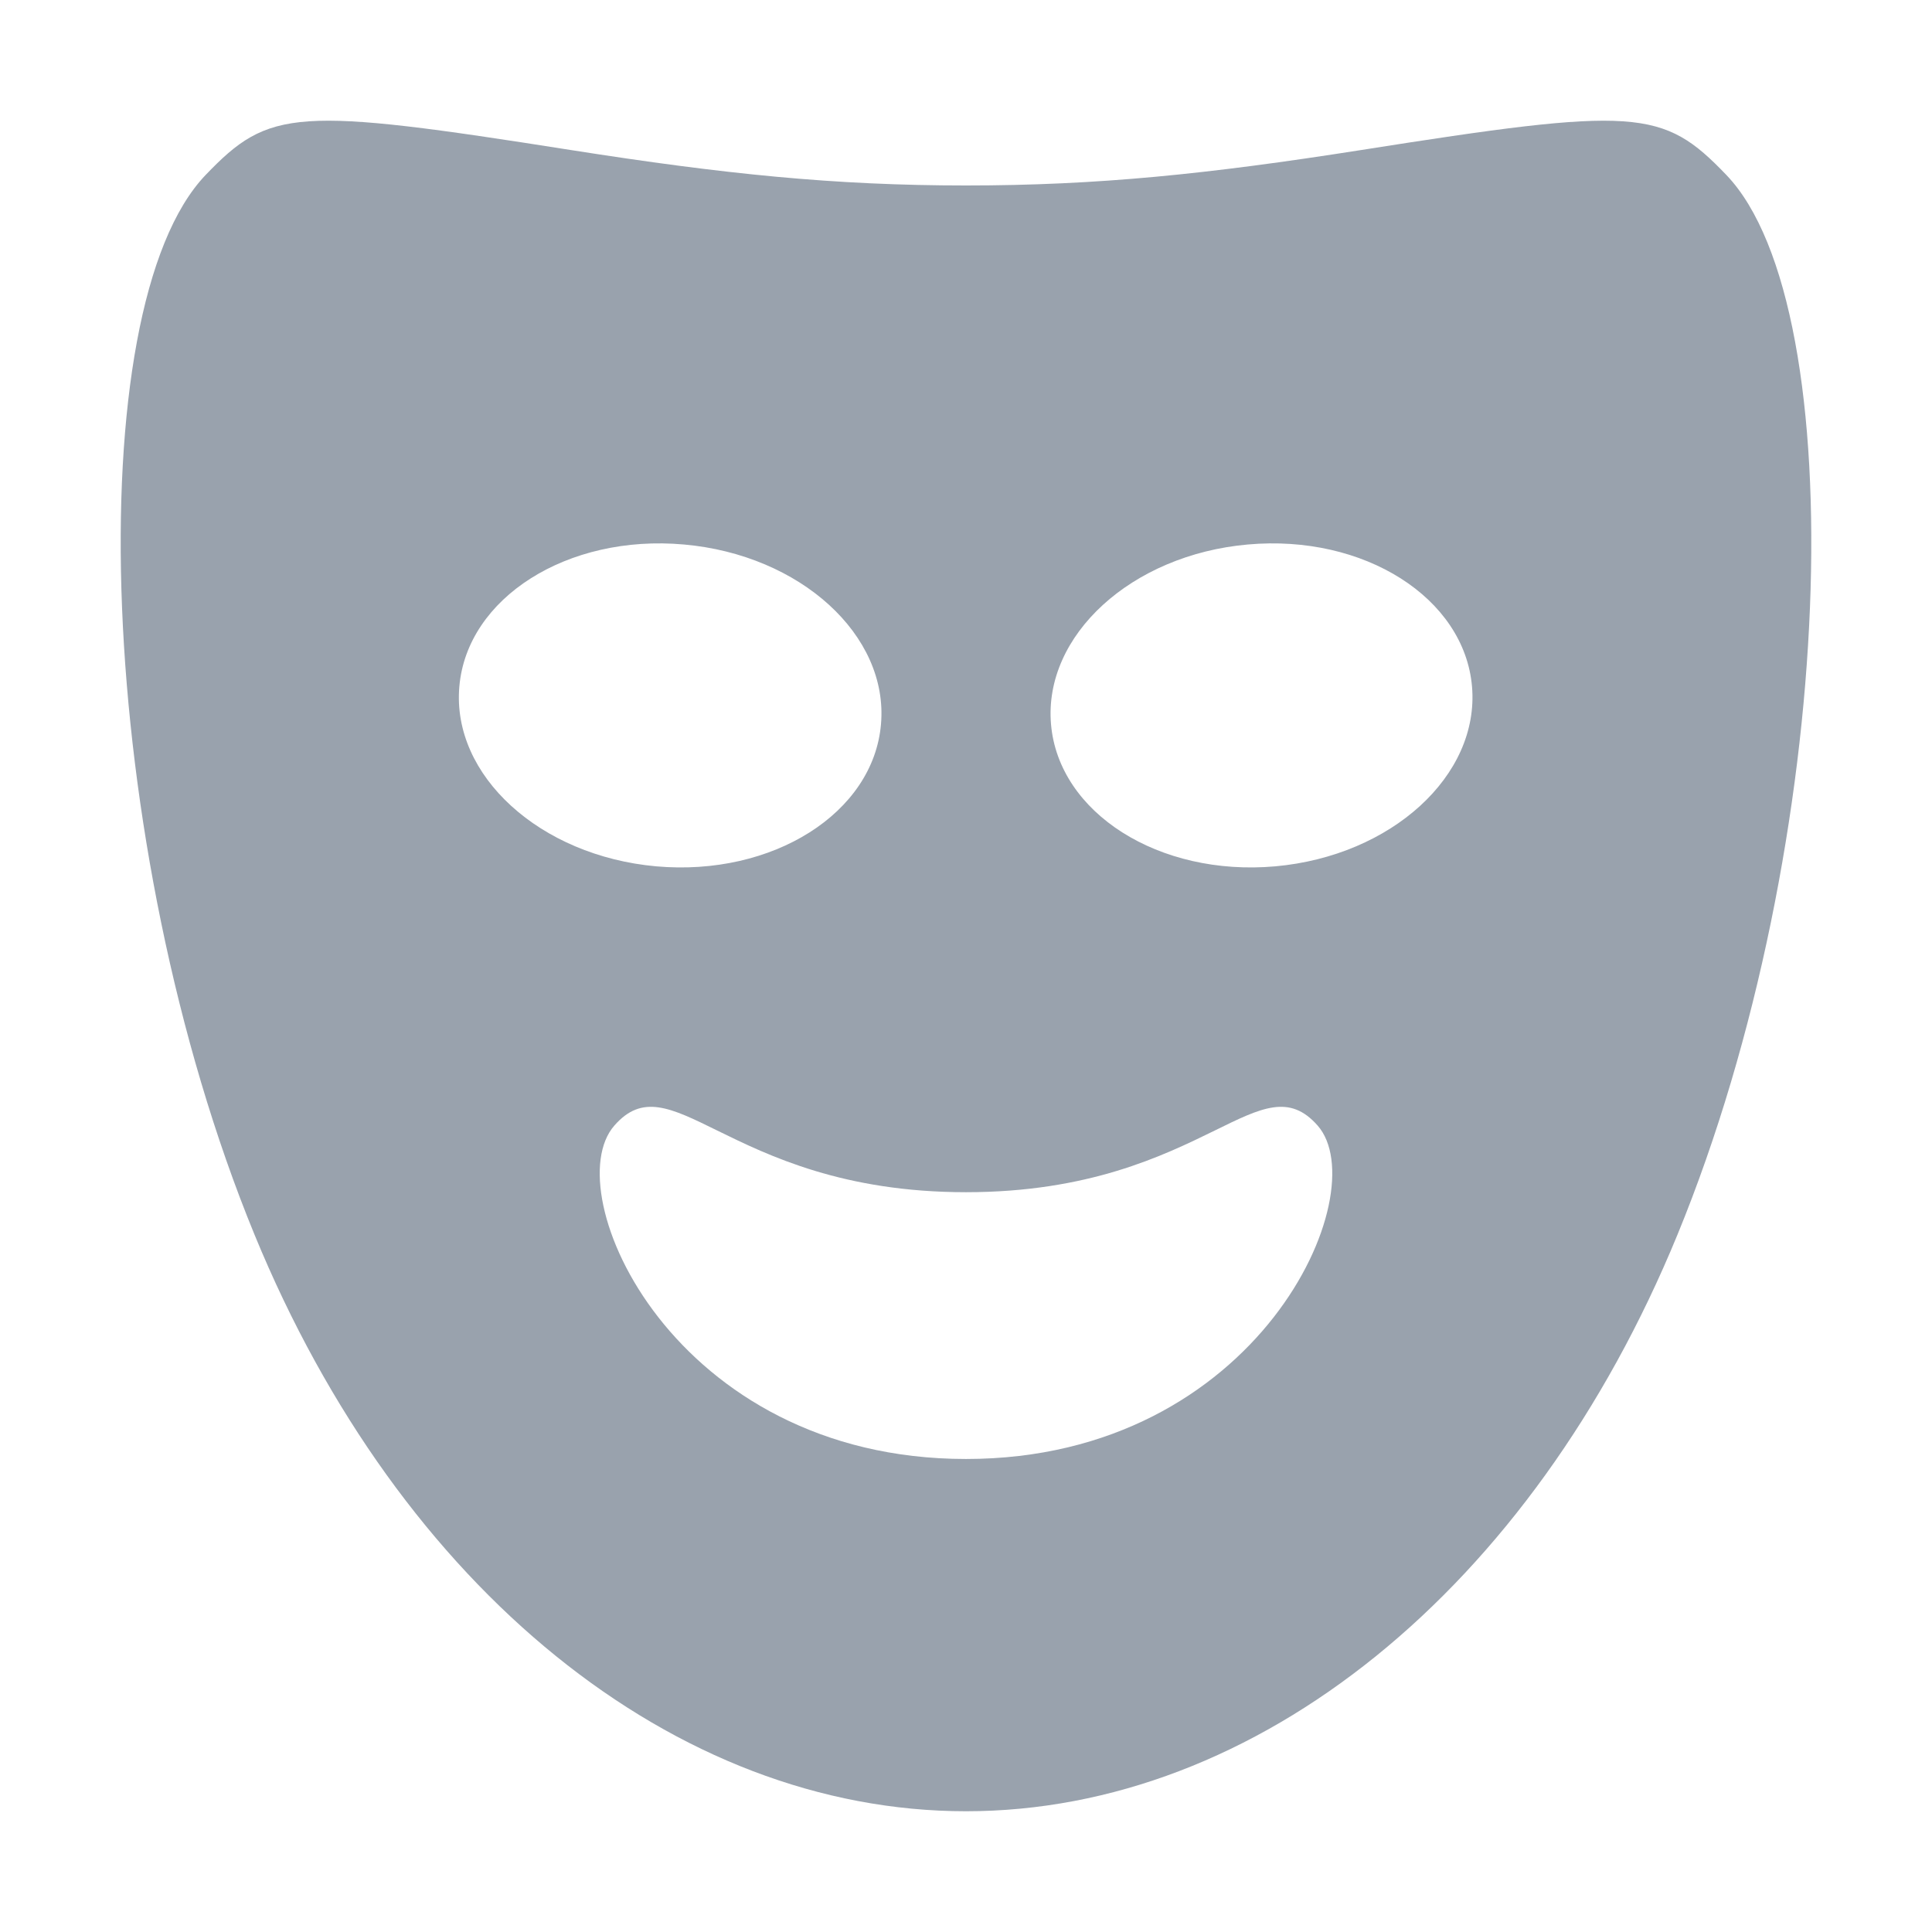 <svg width="12" height="12" viewBox="0 0 12 12" fill="none" xmlns="http://www.w3.org/2000/svg">
<g clip-path="url(#clip0_23033_9139)">
<path fill-rule="evenodd" clip-rule="evenodd" d="M6 11.25C4.195 11.25 2.487 9.874 1.581 7.669C0.583 5.239 0.486 1.913 1.277 1.087C1.673 0.674 1.835 0.662 3.553 0.933C4.496 1.081 5.183 1.152 6 1.152C6.817 1.152 7.504 1.081 8.447 0.933C10.165 0.662 10.327 0.674 10.723 1.087C11.514 1.913 11.417 5.239 10.419 7.669C9.513 9.874 7.805 11.25 6 11.25ZM6 9.062C4.18 9.062 3.452 7.405 3.816 6.991C3.989 6.793 4.163 6.878 4.455 7.022C4.775 7.179 5.238 7.405 6 7.405C6.762 7.405 7.224 7.179 7.545 7.022C7.837 6.878 8.01 6.793 8.184 6.991C8.548 7.405 7.82 9.062 6 9.062ZM4.076 5.381C4.8 5.445 5.425 5.05 5.472 4.498C5.52 3.946 4.972 3.446 4.248 3.382C3.525 3.317 2.9 3.713 2.853 4.265C2.805 4.817 3.353 5.316 4.076 5.381ZM6.528 4.498C6.575 5.05 7.199 5.445 7.921 5.381C8.643 5.316 9.19 4.817 9.143 4.265C9.096 3.713 8.472 3.317 7.75 3.382C7.028 3.446 6.481 3.946 6.528 4.498Z" fill="#99A2AD"/>
</g>
<defs>
<clipPath id="clip0_23033_9139">
<rect width="12" height="12" fill="white"/>
</clipPath>
</defs>
</svg>
